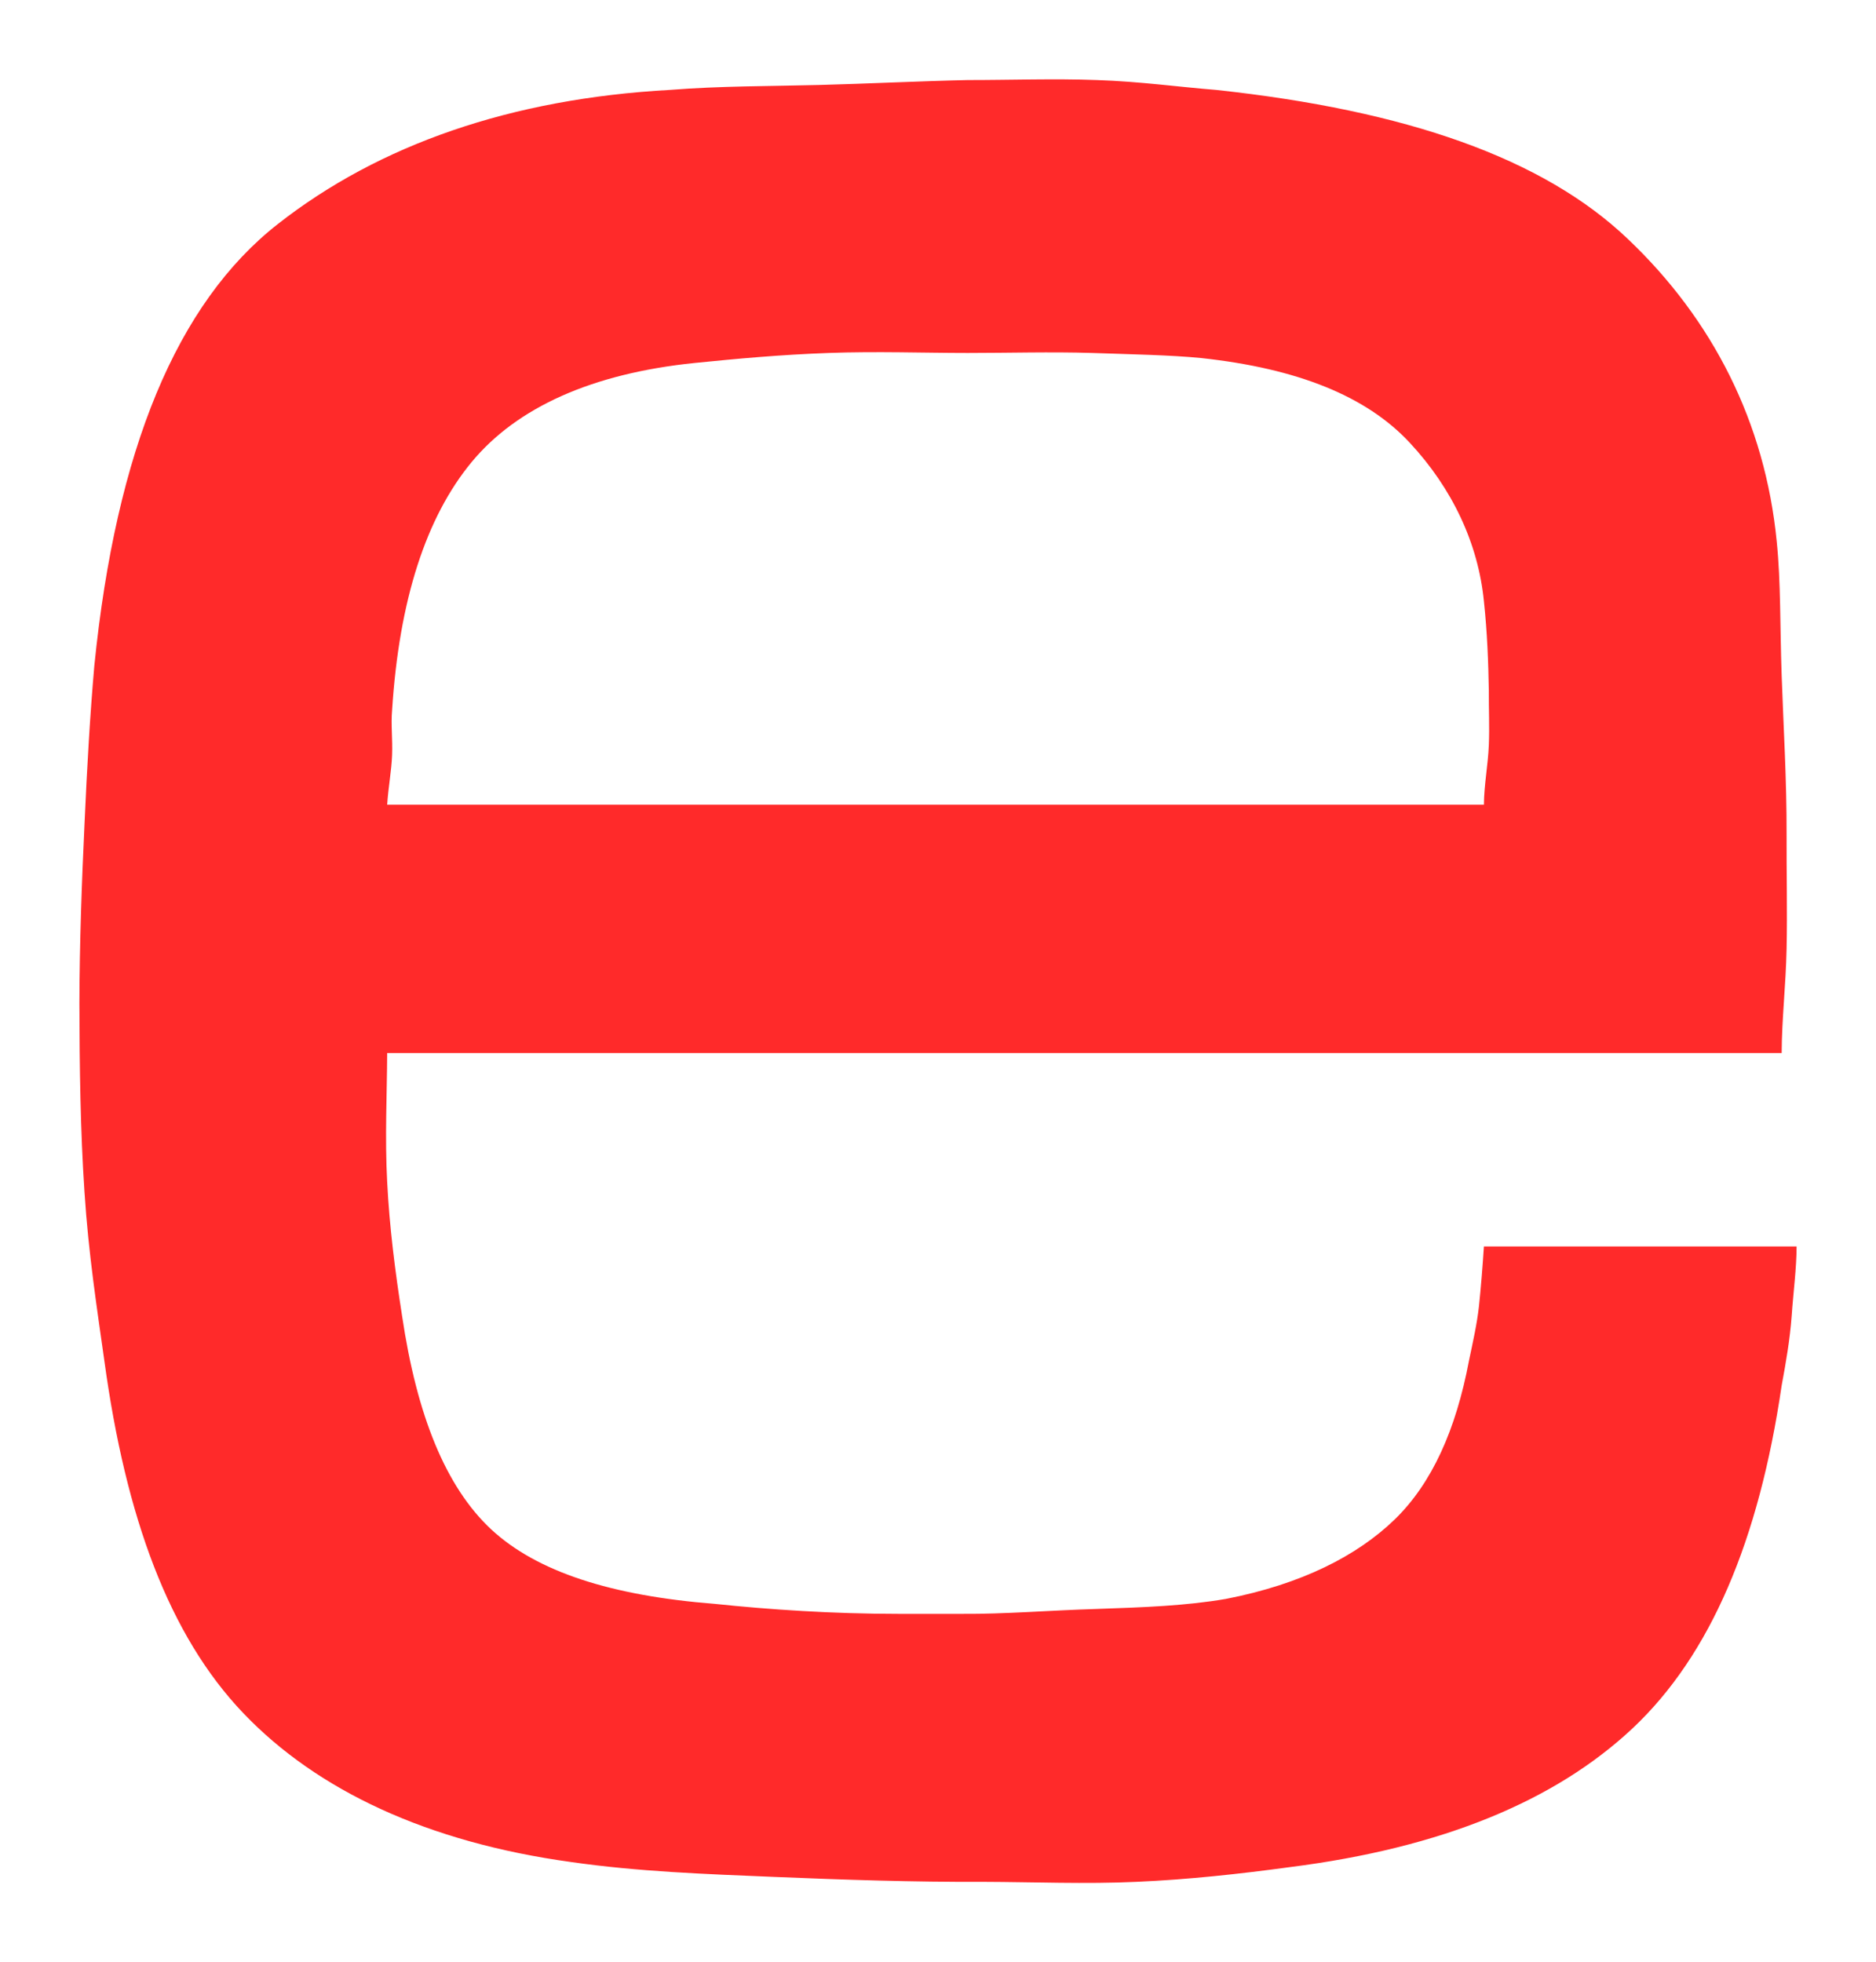 <svg version="1.1" width="11.813" height="12.354" viewBox="-0.469 0.434 11.813 12.354" xmlns="http://www.w3.org/2000/svg" xmlns:xlink="http://www.w3.org/1999/xlink">
  <!-- Exported by Scratch - http://scratch.mit.edu/ -->
  <path id="path5351" fill="#ff2a2a" stroke="none" d="M 5.625 0.938 C 5.311 0.945 4.997 0.961 4.688 0.969 C 4.378 0.977 4.064 0.975 3.75 1 C 2.749 1.055 1.918 1.345 1.281 1.844 C 0.645 2.342 0.262 3.265 0.125 4.625 C 0.098 4.934 0.079 5.262 0.063 5.625 C 0.046 5.988 0.032 6.369 0.031 6.75 C 0.032 7.158 0.037 7.549 0.063 7.938 C 0.088 8.326 0.142 8.673 0.188 9 C 0.323 9.988 0.596 10.73 1.063 11.219 C 1.529 11.707 2.225 12.032 3.125 12.156 C 3.549 12.217 3.971 12.232 4.406 12.25 C 4.842 12.268 5.286 12.283 5.719 12.281 C 6.043 12.282 6.365 12.296 6.688 12.281 C 7.01 12.267 7.341 12.231 7.656 12.188 C 8.609 12.067 9.323 11.773 9.813 11.313 C 10.302 10.852 10.607 10.132 10.75 9.156 C 10.777 9.011 10.802 8.866 10.813 8.719 C 10.823 8.571 10.844 8.417 10.844 8.281 L 8.875 8.281 C 8.867 8.406 8.856 8.541 8.844 8.656 C 8.831 8.772 8.807 8.876 8.781 9 C 8.699 9.435 8.548 9.772 8.313 10 C 8.077 10.228 7.728 10.407 7.25 10.5 C 7 10.543 6.735 10.553 6.438 10.563 C 6.14 10.572 5.853 10.596 5.594 10.594 L 5.188 10.594 C 4.774 10.594 4.373 10.567 4.031 10.531 C 3.38 10.48 2.912 10.329 2.625 10.063 C 2.338 9.796 2.156 9.346 2.063 8.719 C 2.019 8.438 1.983 8.154 1.969 7.875 C 1.954 7.596 1.968 7.316 1.969 7.063 L 10.75 7.063 C 10.751 6.845 10.776 6.642 10.781 6.406 C 10.786 6.171 10.78 5.923 10.781 5.688 C 10.782 5.343 10.761 5.005 10.75 4.688 C 10.739 4.37 10.745 4.099 10.719 3.844 C 10.646 3.094 10.316 2.446 9.781 1.938 C 9.247 1.429 8.386 1.129 7.188 1 C 6.959 0.982 6.71 0.947 6.438 0.938 C 6.164 0.928 5.907 0.938 5.625 0.938 Z M 4.75 2.656 C 5.055 2.645 5.349 2.656 5.625 2.656 C 5.883 2.656 6.146 2.648 6.406 2.656 C 6.666 2.665 6.899 2.669 7.094 2.688 C 7.706 2.754 8.136 2.93 8.406 3.219 C 8.676 3.508 8.839 3.855 8.875 4.219 C 8.896 4.414 8.903 4.604 8.906 4.781 C 8.905 4.899 8.911 5.001 8.906 5.125 C 8.901 5.249 8.876 5.374 8.875 5.5 L 1.969 5.5 C 1.977 5.383 1.996 5.288 2 5.188 C 2.004 5.087 1.992 4.996 2 4.906 C 2.044 4.21 2.215 3.689 2.5 3.344 C 2.785 2.999 3.259 2.785 3.906 2.719 C 4.173 2.692 4.445 2.667 4.75 2.656 Z " stroke-width="1"/>
</svg>